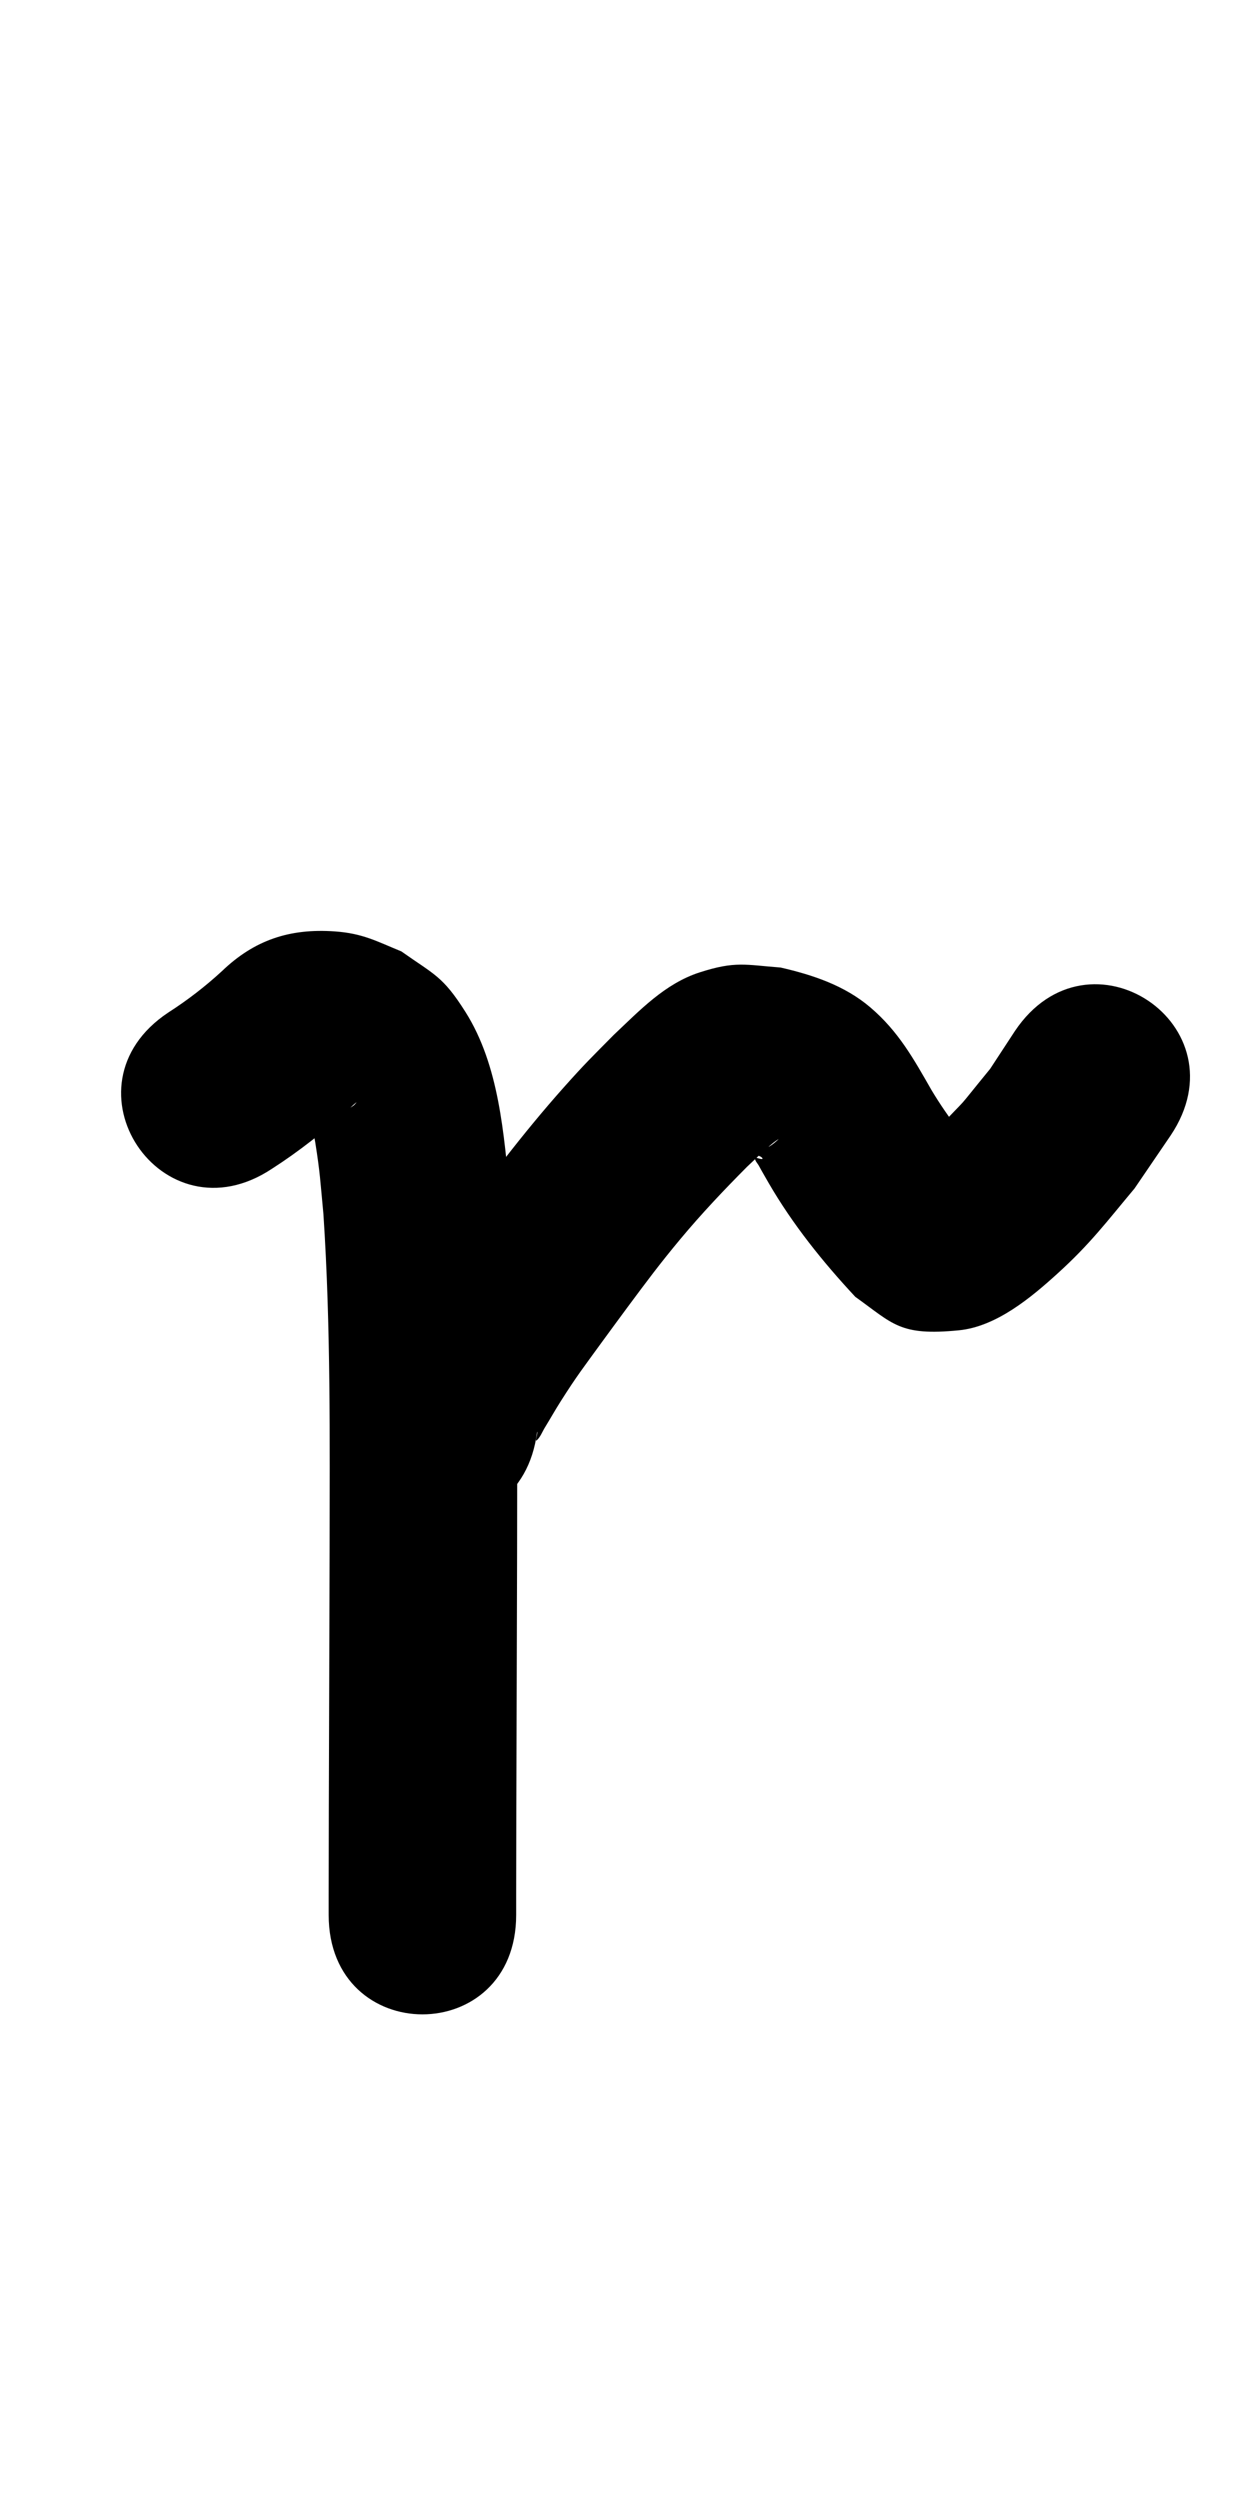 <?xml version="1.0" ?>
<svg xmlns="http://www.w3.org/2000/svg" width="500" height="1000">
<path d="m 108.821,467.477 c 10.817,-6.939 20.874,-14.93 30.406,-23.527 1.08,-0.985 2.088,-2.055 3.24,-2.955 0.454,-0.354 -0.65,0.987 -1.129,1.307 -2.091,1.393 -4.236,2.736 -6.518,3.787 -1.482,0.683 -3.147,0.866 -4.696,1.379 -0.395,0.131 -0.904,0.193 -1.12,0.548 -0.141,0.232 0.223,0.496 0.334,0.744 -0.917,1.747 -3.53,-2.117 -4.597,-0.971 -0.554,0.595 -0.04,1.634 0.08,2.438 0.339,2.279 0.935,4.514 1.294,6.79 1.953,12.356 1.965,15.061 3.255,28.612 2.972,44.975 2.511,90.099 2.471,135.149 -0.075,34.063 -0.222,68.125 -0.312,102.188 -0.028,11.706 -0.053,23.413 -0.061,35.119 -0.002,2.409 -2.9e-4,4.818 0.001,7.227 1.1e-4,0.227 2.2e-4,0.453 3.2e-4,0.68 0.025,53.033 75.025,52.997 75,-0.036 v 0 c -1.1e-4,-0.228 -2.2e-4,-0.456 -3.3e-4,-0.684 -10e-4,-2.379 -0.003,-4.758 -10e-4,-7.136 0.008,-11.657 0.034,-23.315 0.061,-34.972 0.09,-34.107 0.238,-68.213 0.312,-102.32 0.042,-47.525 0.521,-95.133 -2.833,-142.568 -2.479,-24.495 -4.282,-52.089 -17.853,-73.537 -9.068,-14.331 -12.38,-14.813 -25.605,-24.176 -10,-4.095 -15.467,-7.214 -26.637,-8 -18.048,-1.27 -32.193,3.455 -45.124,15.88 -6.675,6.145 -13.865,11.686 -21.505,16.587 -44.157,29.372 -2.619,91.819 41.538,62.447 z"/>
<path d="m 214.852,572.721 c 0.465,0.234 -1.028,4.204 -0.178,3.435 1.509,-1.367 2.217,-3.416 3.283,-5.151 2.122,-3.452 4.109,-6.987 6.279,-10.409 6.698,-10.559 8.974,-13.334 16.57,-23.82 3.414,-4.647 6.802,-9.312 10.241,-13.94 7.693,-10.355 12.858,-17.311 21.08,-27.181 8.419,-10.107 17.41,-19.607 26.676,-28.927 2.788,-2.629 7.272,-6.989 10.444,-9.565 0.633,-0.514 2.625,-1.92 2.037,-1.355 -1.069,1.027 -2.222,1.989 -3.492,2.753 -4.877,2.215 -3.082,1.144 -5.624,2.773 0.557,1.057 2.252,0.974 2.79,1.979 0.507,0.946 -2.956,-0.546 -2.983,-0.263 -0.116,1.217 1.021,2.224 1.602,3.299 1.257,2.325 2.608,4.598 3.912,6.897 9.597,16.543 21.626,31.526 34.633,45.491 15.23,10.879 17.769,15.714 41.44,13.386 15.035,-1.479 28.958,-13.184 39.451,-22.71 13.1,-11.893 19.407,-20.41 30.812,-34.035 4.811,-7.064 9.623,-14.128 14.434,-21.192 29.523,-44.055 -32.781,-85.808 -62.304,-41.752 v 0 c -3.292,5.029 -6.585,10.057 -9.877,15.086 -15.96,19.516 -5.942,7.982 -22.195,25.225 -1.521,1.614 -5.415,2.892 -4.492,4.908 0.926,2.022 4.5,-0.645 6.668,-0.154 15.655,3.544 13.002,2.269 20.677,9.836 -9.11,-9.494 -17.33,-19.962 -24.1,-31.247 -7.175,-12.526 -13.227,-23.543 -24.547,-33.172 -10.271,-8.736 -22.974,-12.946 -35.843,-15.901 -14.141,-1.077 -18.077,-2.666 -32.376,1.938 -13.925,4.483 -24.068,15.307 -34.357,25 -8.814,8.928 -11.336,11.274 -20.059,21.067 -16.341,18.346 -31.125,37.958 -45.476,57.881 -3.639,5.064 -7.378,10.057 -10.918,15.191 -6.648,9.643 -9.587,14.548 -15.281,24.1 -6.024,10.104 -7.89,12.363 -11.808,23.86 -0.807,2.368 -1.026,4.897 -1.539,7.346 -6.592,52.622 67.826,61.945 74.418,9.323 z"/>
</svg>
